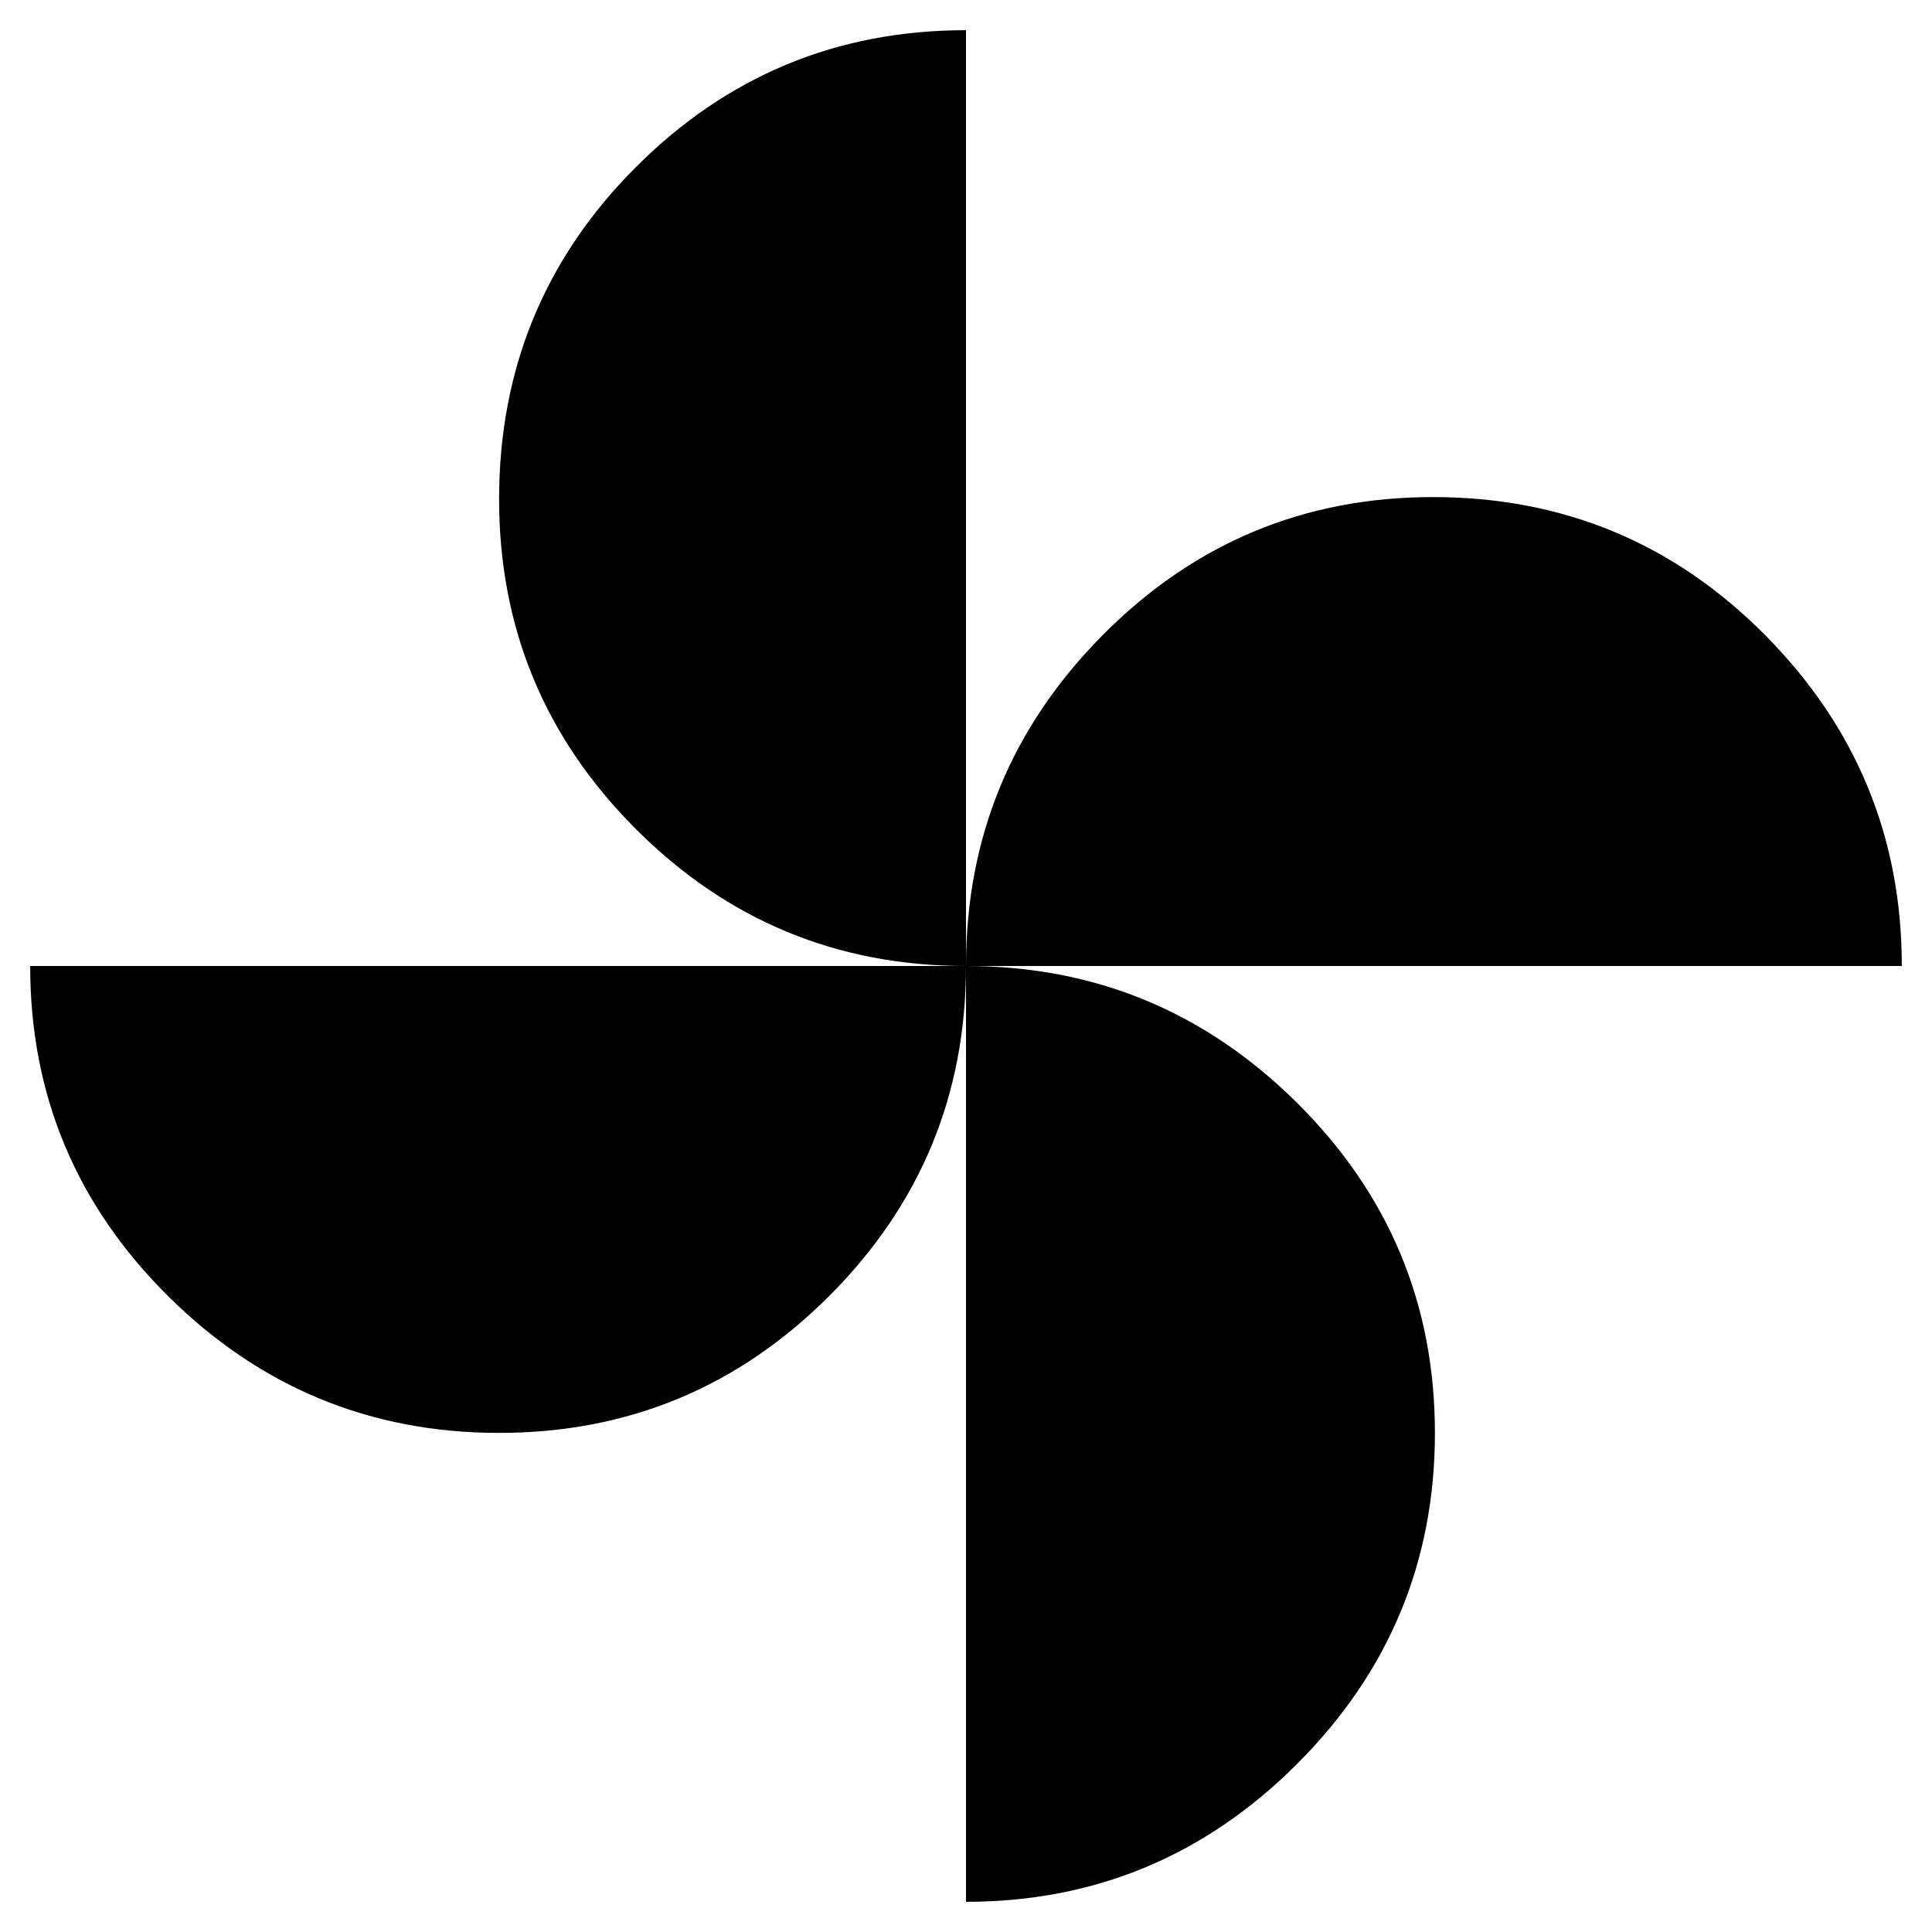 <svg xmlns="http://www.w3.org/2000/svg" height="48" width="48"><path d="M24 24q0-4.8 3.4-8.225t8.2-3.425q4.85 0 8.25 3.425 3.4 3.425 3.4 8.225ZM12.4 35.6q-4.8 0-8.225-3.4T.75 24H24q0 4.8-3.4 8.2-3.4 3.4-8.2 3.4ZM24 24q-4.8 0-8.2-3.4-3.4-3.4-3.4-8.2 0-4.85 3.4-8.25Q19.2.75 24 .75Zm0 23.25V24q4.8 0 8.225 3.4t3.425 8.2q0 4.8-3.425 8.225T24 47.25Z"/></svg>